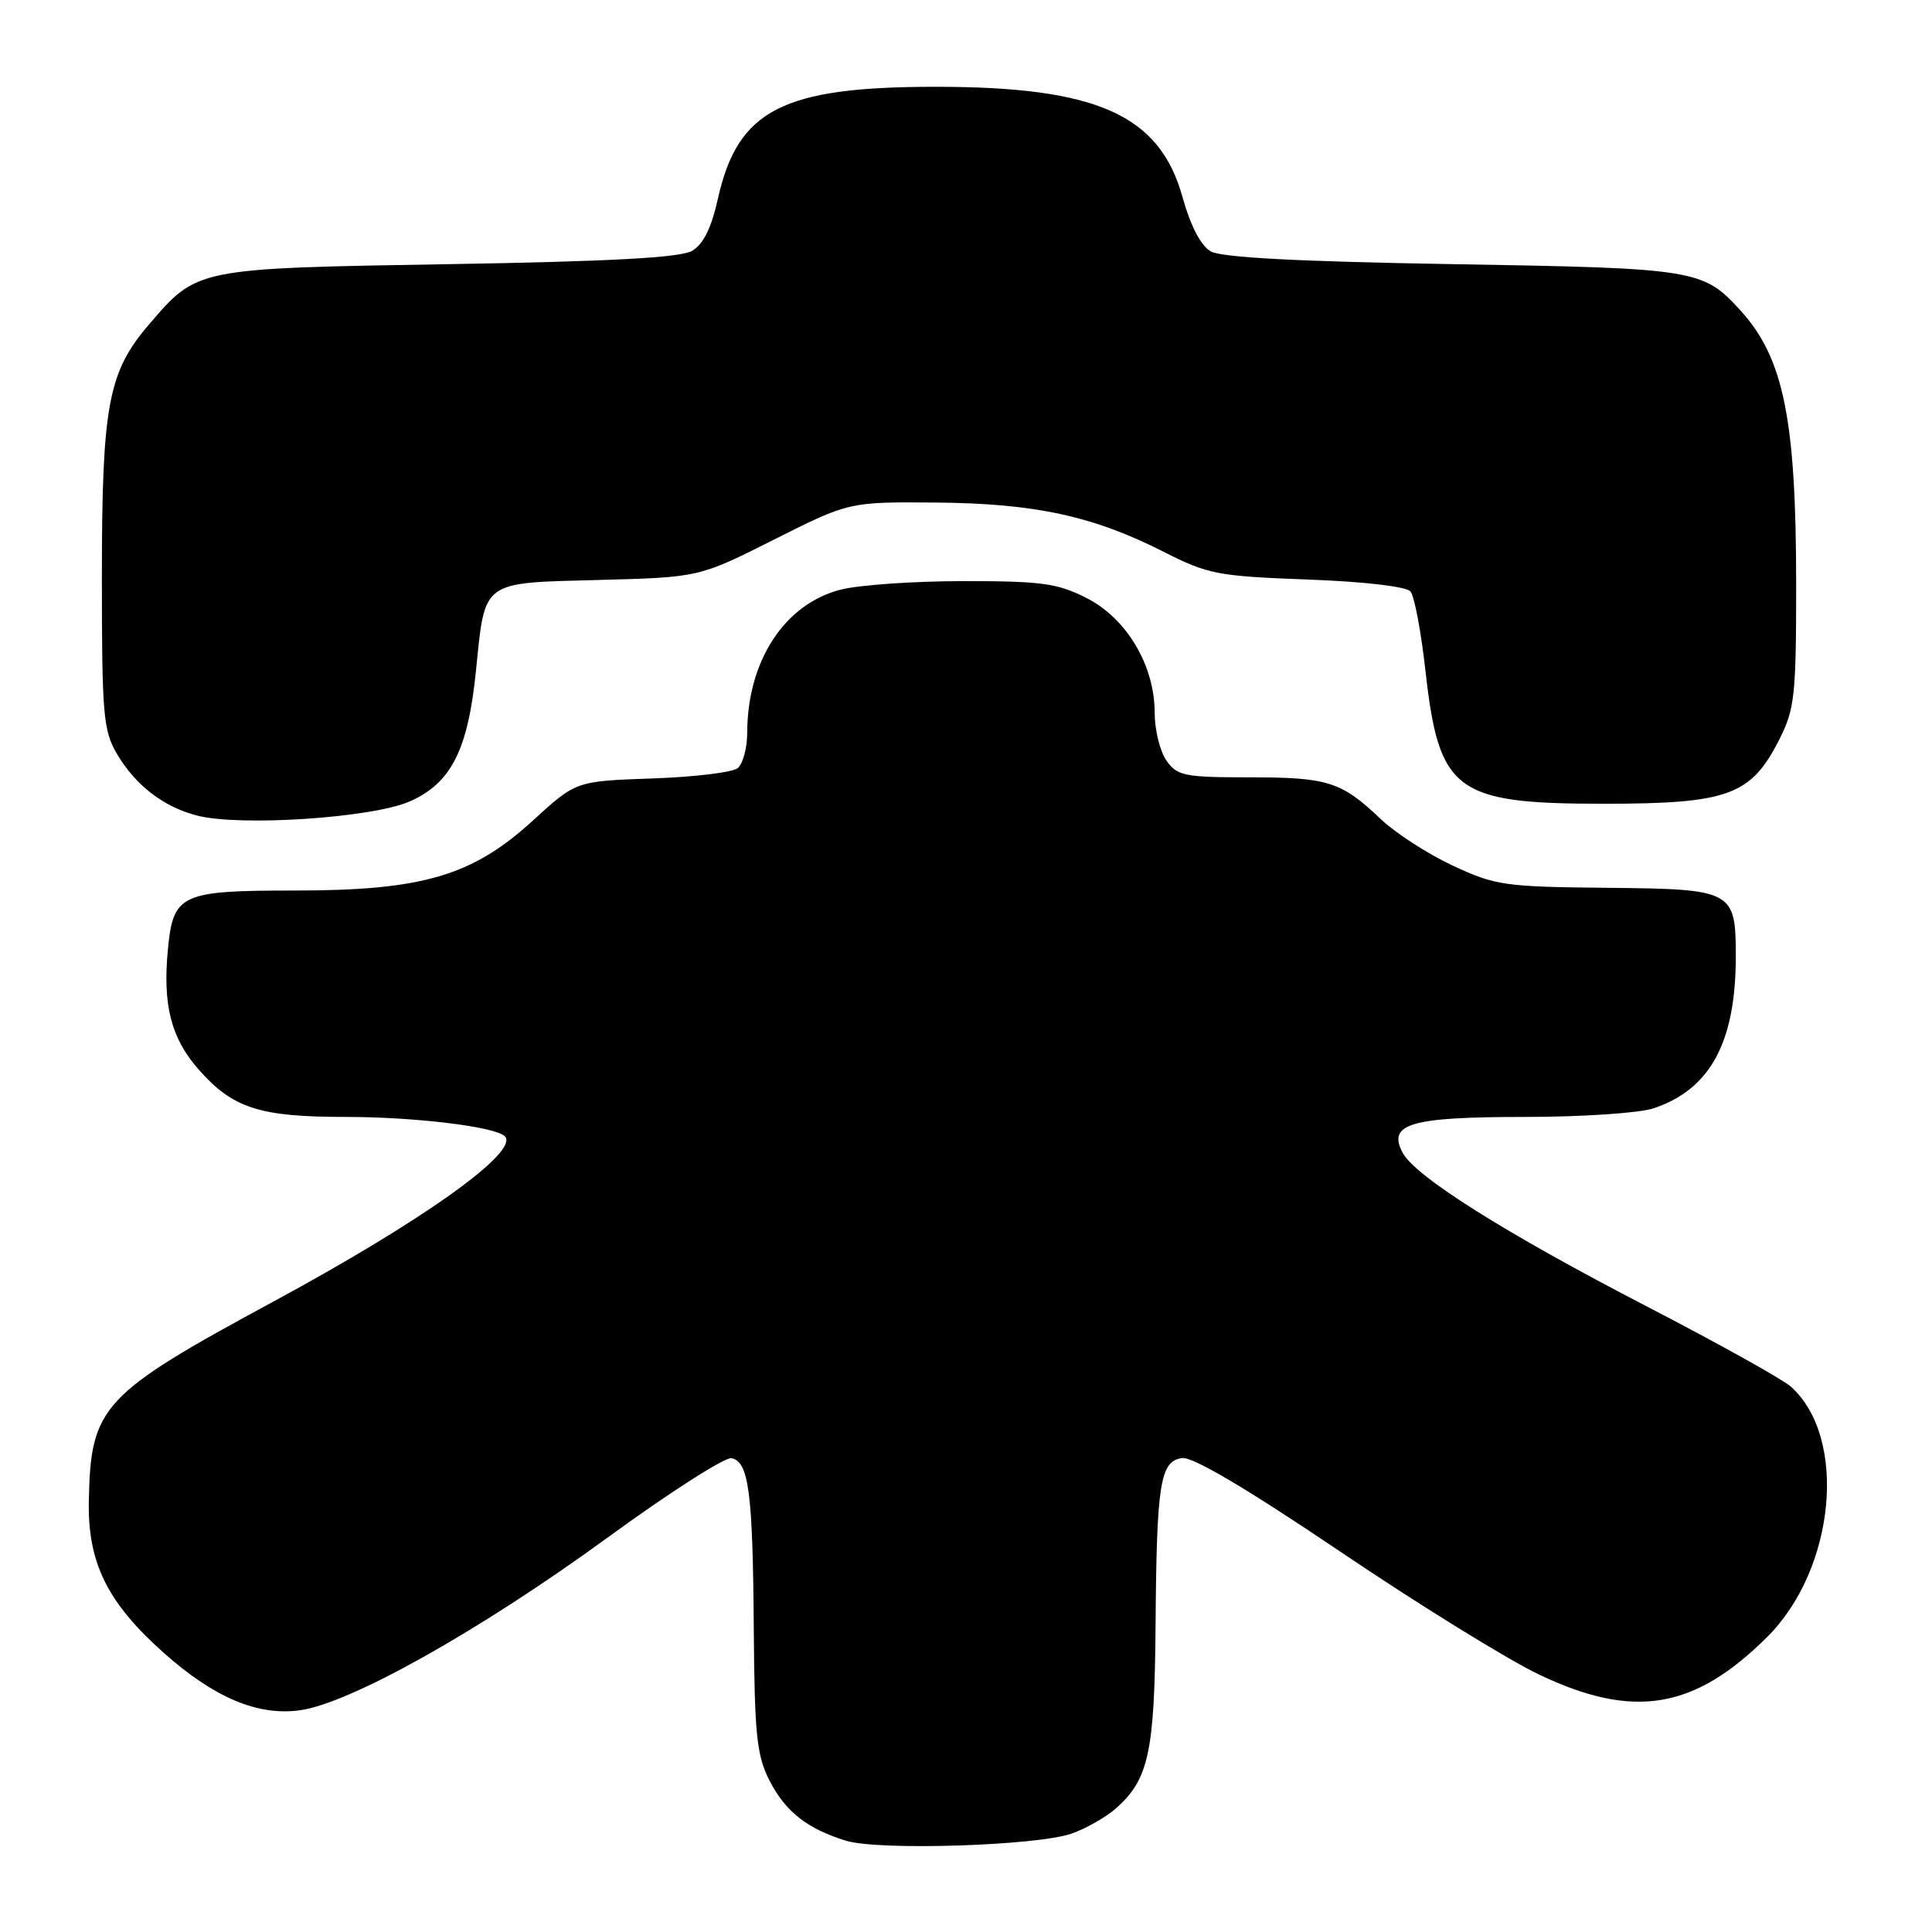 <?xml version="1.0" encoding="UTF-8" standalone="no"?>
<!DOCTYPE svg PUBLIC "-//W3C//DTD SVG 1.1//EN" "http://www.w3.org/Graphics/SVG/1.1/DTD/svg11.dtd" >
<svg xmlns="http://www.w3.org/2000/svg" xmlns:xlink="http://www.w3.org/1999/xlink" version="1.1" viewBox="0 0 256 256">
 <g >
 <path fill="currentColor"
d=" M 142.00 242.96 C 143.93 242.28 146.57 240.77 147.88 239.61 C 152.22 235.76 152.99 232.16 153.12 215.28 C 153.26 196.52 153.72 193.61 156.64 193.20 C 158.03 193.00 165.25 197.27 177.55 205.57 C 187.88 212.55 199.74 219.89 203.92 221.88 C 216.44 227.86 224.50 226.53 234.17 216.90 C 243.22 207.89 244.85 190.47 237.29 183.73 C 236.19 182.75 227.64 177.99 218.29 173.15 C 199.42 163.38 187.56 155.91 185.86 152.75 C 183.81 148.90 186.88 148.00 202.04 148.00 C 209.58 148.00 217.23 147.49 219.10 146.86 C 226.62 144.35 230.00 138.11 230.00 126.75 C 230.00 117.98 229.66 117.80 212.93 117.64 C 199.37 117.51 198.14 117.33 192.50 114.70 C 189.20 113.16 184.93 110.40 183.00 108.57 C 177.75 103.57 175.97 103.00 165.62 103.00 C 156.93 103.00 155.98 102.81 154.56 100.78 C 153.70 99.56 153.00 96.70 153.00 94.43 C 153.00 88.19 149.30 81.95 143.99 79.25 C 140.15 77.29 138.04 77.00 127.73 77.00 C 121.22 77.00 113.89 77.50 111.44 78.12 C 103.97 80.00 99.02 87.56 99.01 97.13 C 99.00 99.12 98.44 101.22 97.75 101.78 C 97.06 102.35 91.96 102.96 86.41 103.15 C 76.32 103.50 76.32 103.50 70.61 108.73 C 62.59 116.06 55.99 118.00 39.09 118.00 C 23.94 118.00 22.95 118.46 22.25 125.78 C 21.54 133.14 22.66 137.54 26.28 141.67 C 30.84 146.86 34.37 148.00 45.83 148.00 C 55.01 148.00 65.62 149.29 66.89 150.56 C 68.90 152.57 56.07 161.74 36.20 172.48 C 13.44 184.79 12.00 186.34 11.77 198.95 C 11.62 207.09 14.24 212.38 21.73 219.04 C 28.39 224.96 34.16 227.39 39.74 226.62 C 46.40 225.71 63.58 216.07 80.42 203.80 C 88.63 197.81 96.05 193.06 96.92 193.22 C 99.22 193.67 99.75 197.69 99.88 215.79 C 99.98 229.79 100.27 232.61 101.94 235.89 C 104.07 240.06 106.94 242.32 112.12 243.91 C 116.46 245.24 137.42 244.57 142.00 242.96 Z  M 54.30 106.19 C 59.79 103.76 62.01 99.38 63.07 88.86 C 64.29 76.82 63.70 77.26 79.29 76.85 C 92.62 76.50 92.62 76.50 102.56 71.50 C 112.50 66.50 112.50 66.50 124.00 66.59 C 137.13 66.70 144.84 68.37 154.22 73.13 C 160.07 76.10 161.37 76.35 173.24 76.79 C 180.85 77.07 186.35 77.72 186.90 78.38 C 187.42 79.00 188.30 83.72 188.88 88.87 C 190.67 104.90 192.81 106.50 212.46 106.50 C 228.98 106.50 232.01 105.40 235.75 98.02 C 237.81 93.96 238.00 92.19 238.00 77.47 C 238.00 55.57 236.35 47.44 230.63 41.15 C 225.66 35.68 224.76 35.54 192.50 35.00 C 172.01 34.66 161.84 34.12 160.43 33.31 C 159.12 32.56 157.75 29.93 156.69 26.12 C 153.66 15.21 145.37 11.50 124.00 11.50 C 103.67 11.50 97.76 14.54 95.12 26.35 C 94.25 30.26 93.18 32.39 91.68 33.25 C 90.13 34.14 80.81 34.65 59.50 35.00 C 25.91 35.56 26.14 35.52 19.72 43.02 C 14.32 49.32 13.50 53.75 13.50 76.50 C 13.50 94.70 13.68 96.81 15.50 99.90 C 17.96 104.07 21.67 106.92 26.12 108.07 C 31.85 109.54 49.37 108.37 54.30 106.19 Z "/>
</g>
</svg>